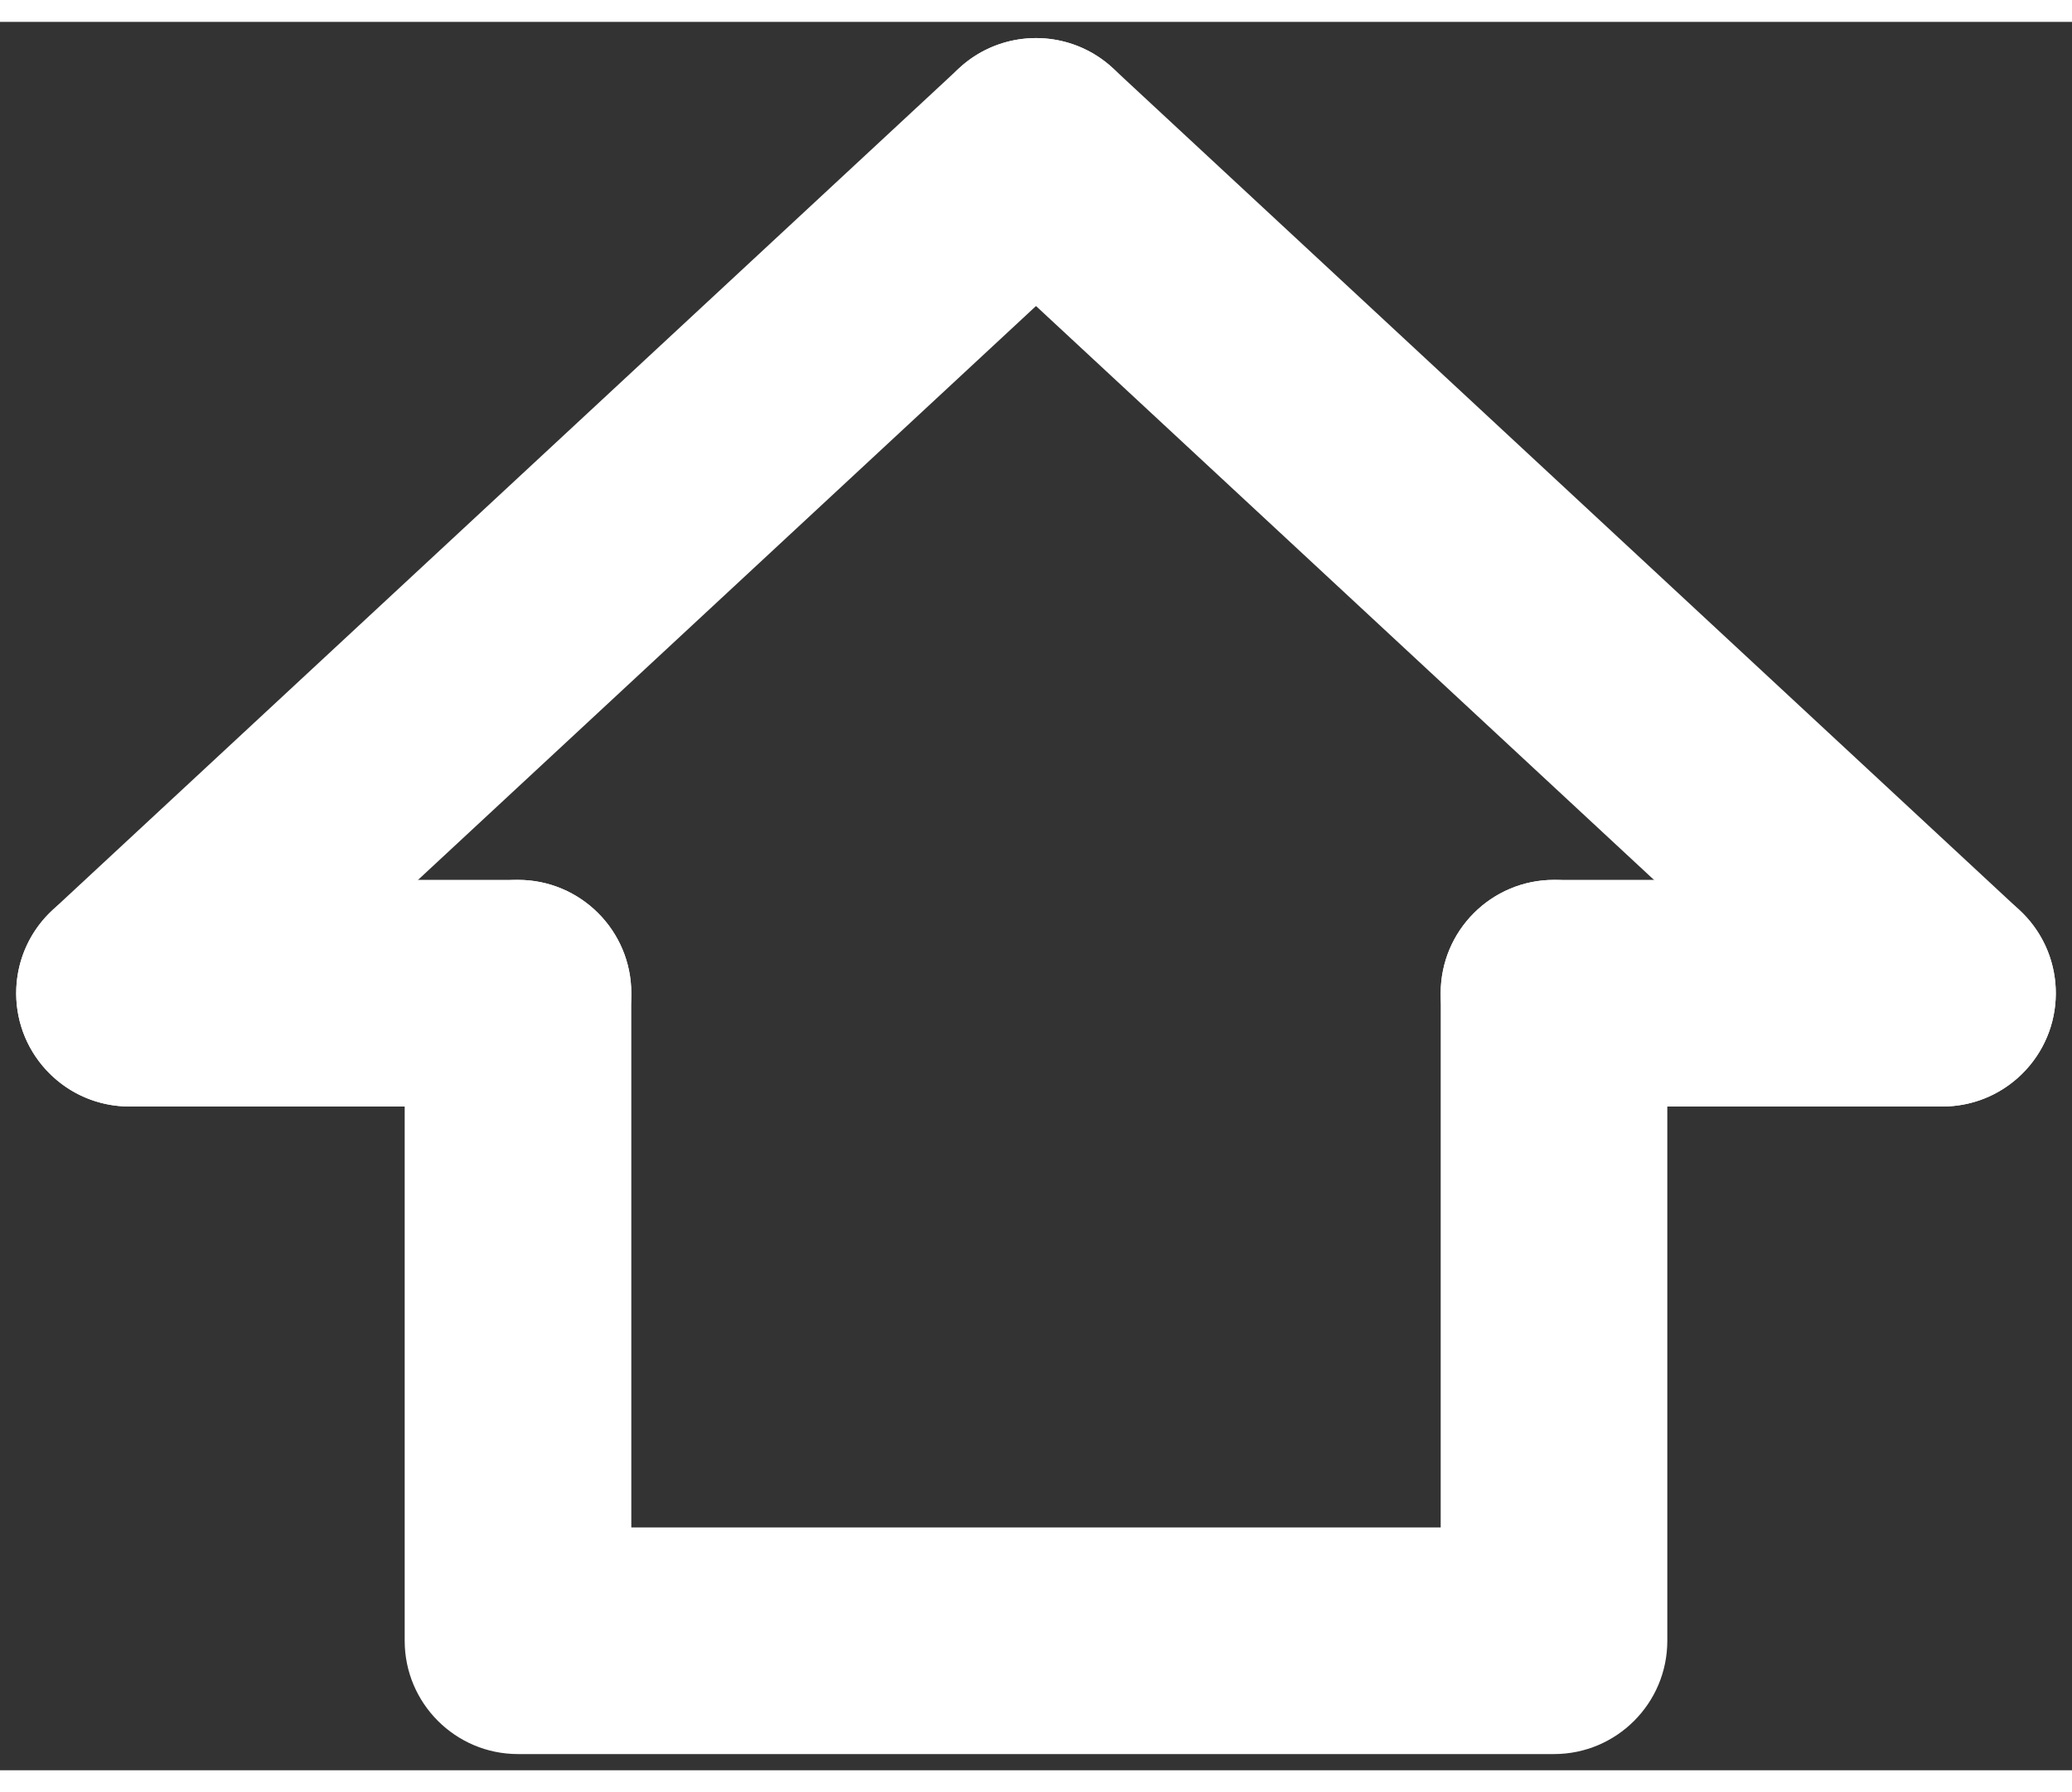 <svg width="37" height="32" viewBox="0 0 32 27" fill="none" xmlns="http://www.w3.org/2000/svg">
<rect x="0" y="0" width="32" height="27" fill="#333333" stroke="none"/>
<path fill-rule="evenodd" clip-rule="evenodd" d="M8 13.25C8.966 13.25 9.75 14.034 9.75 15V23.25H22.25V15C22.25 14.034 23.034 13.25 24 13.25C24.966 13.25 25.75 14.034 25.75 15V25C25.75 25.966 24.966 26.75 24 26.75H8C7.034 26.75 6.25 25.966 6.25 25V15C6.25 14.034 7.034 13.25 8 13.25Z" fill="white"/>
<path fill-rule="evenodd" clip-rule="evenodd" d="M22.25 15C22.25 14.034 23.034 13.25 24 13.25H30C30.966 13.25 31.75 14.034 31.75 15C31.75 15.966 30.966 16.75 30 16.75H24C23.034 16.75 22.25 15.966 22.25 15Z" fill="white"/>
<path fill-rule="evenodd" clip-rule="evenodd" d="M0.25 15C0.25 14.034 1.034 13.25 2 13.25H8C8.966 13.25 9.75 14.034 9.75 15C9.75 15.966 8.966 16.75 8 16.75H2C1.034 16.75 0.25 15.966 0.25 15Z" fill="white"/>
<path fill-rule="evenodd" clip-rule="evenodd" d="M17.282 0.809C17.94 1.517 17.899 2.625 17.191 3.282L3.191 16.282C2.483 16.94 1.375 16.899 0.718 16.191C0.06 15.483 0.101 14.375 0.809 13.718L14.809 0.718C15.518 0.06 16.625 0.101 17.282 0.809Z" fill="white"/>
<path fill-rule="evenodd" clip-rule="evenodd" d="M31.282 16.191C30.625 16.899 29.517 16.94 28.809 16.282L14.809 3.282C14.101 2.625 14.06 1.517 14.718 0.809C15.375 0.101 16.483 0.06 17.191 0.718L31.191 13.718C31.899 14.375 31.94 15.483 31.282 16.191Z" fill="white"/>
</svg>
